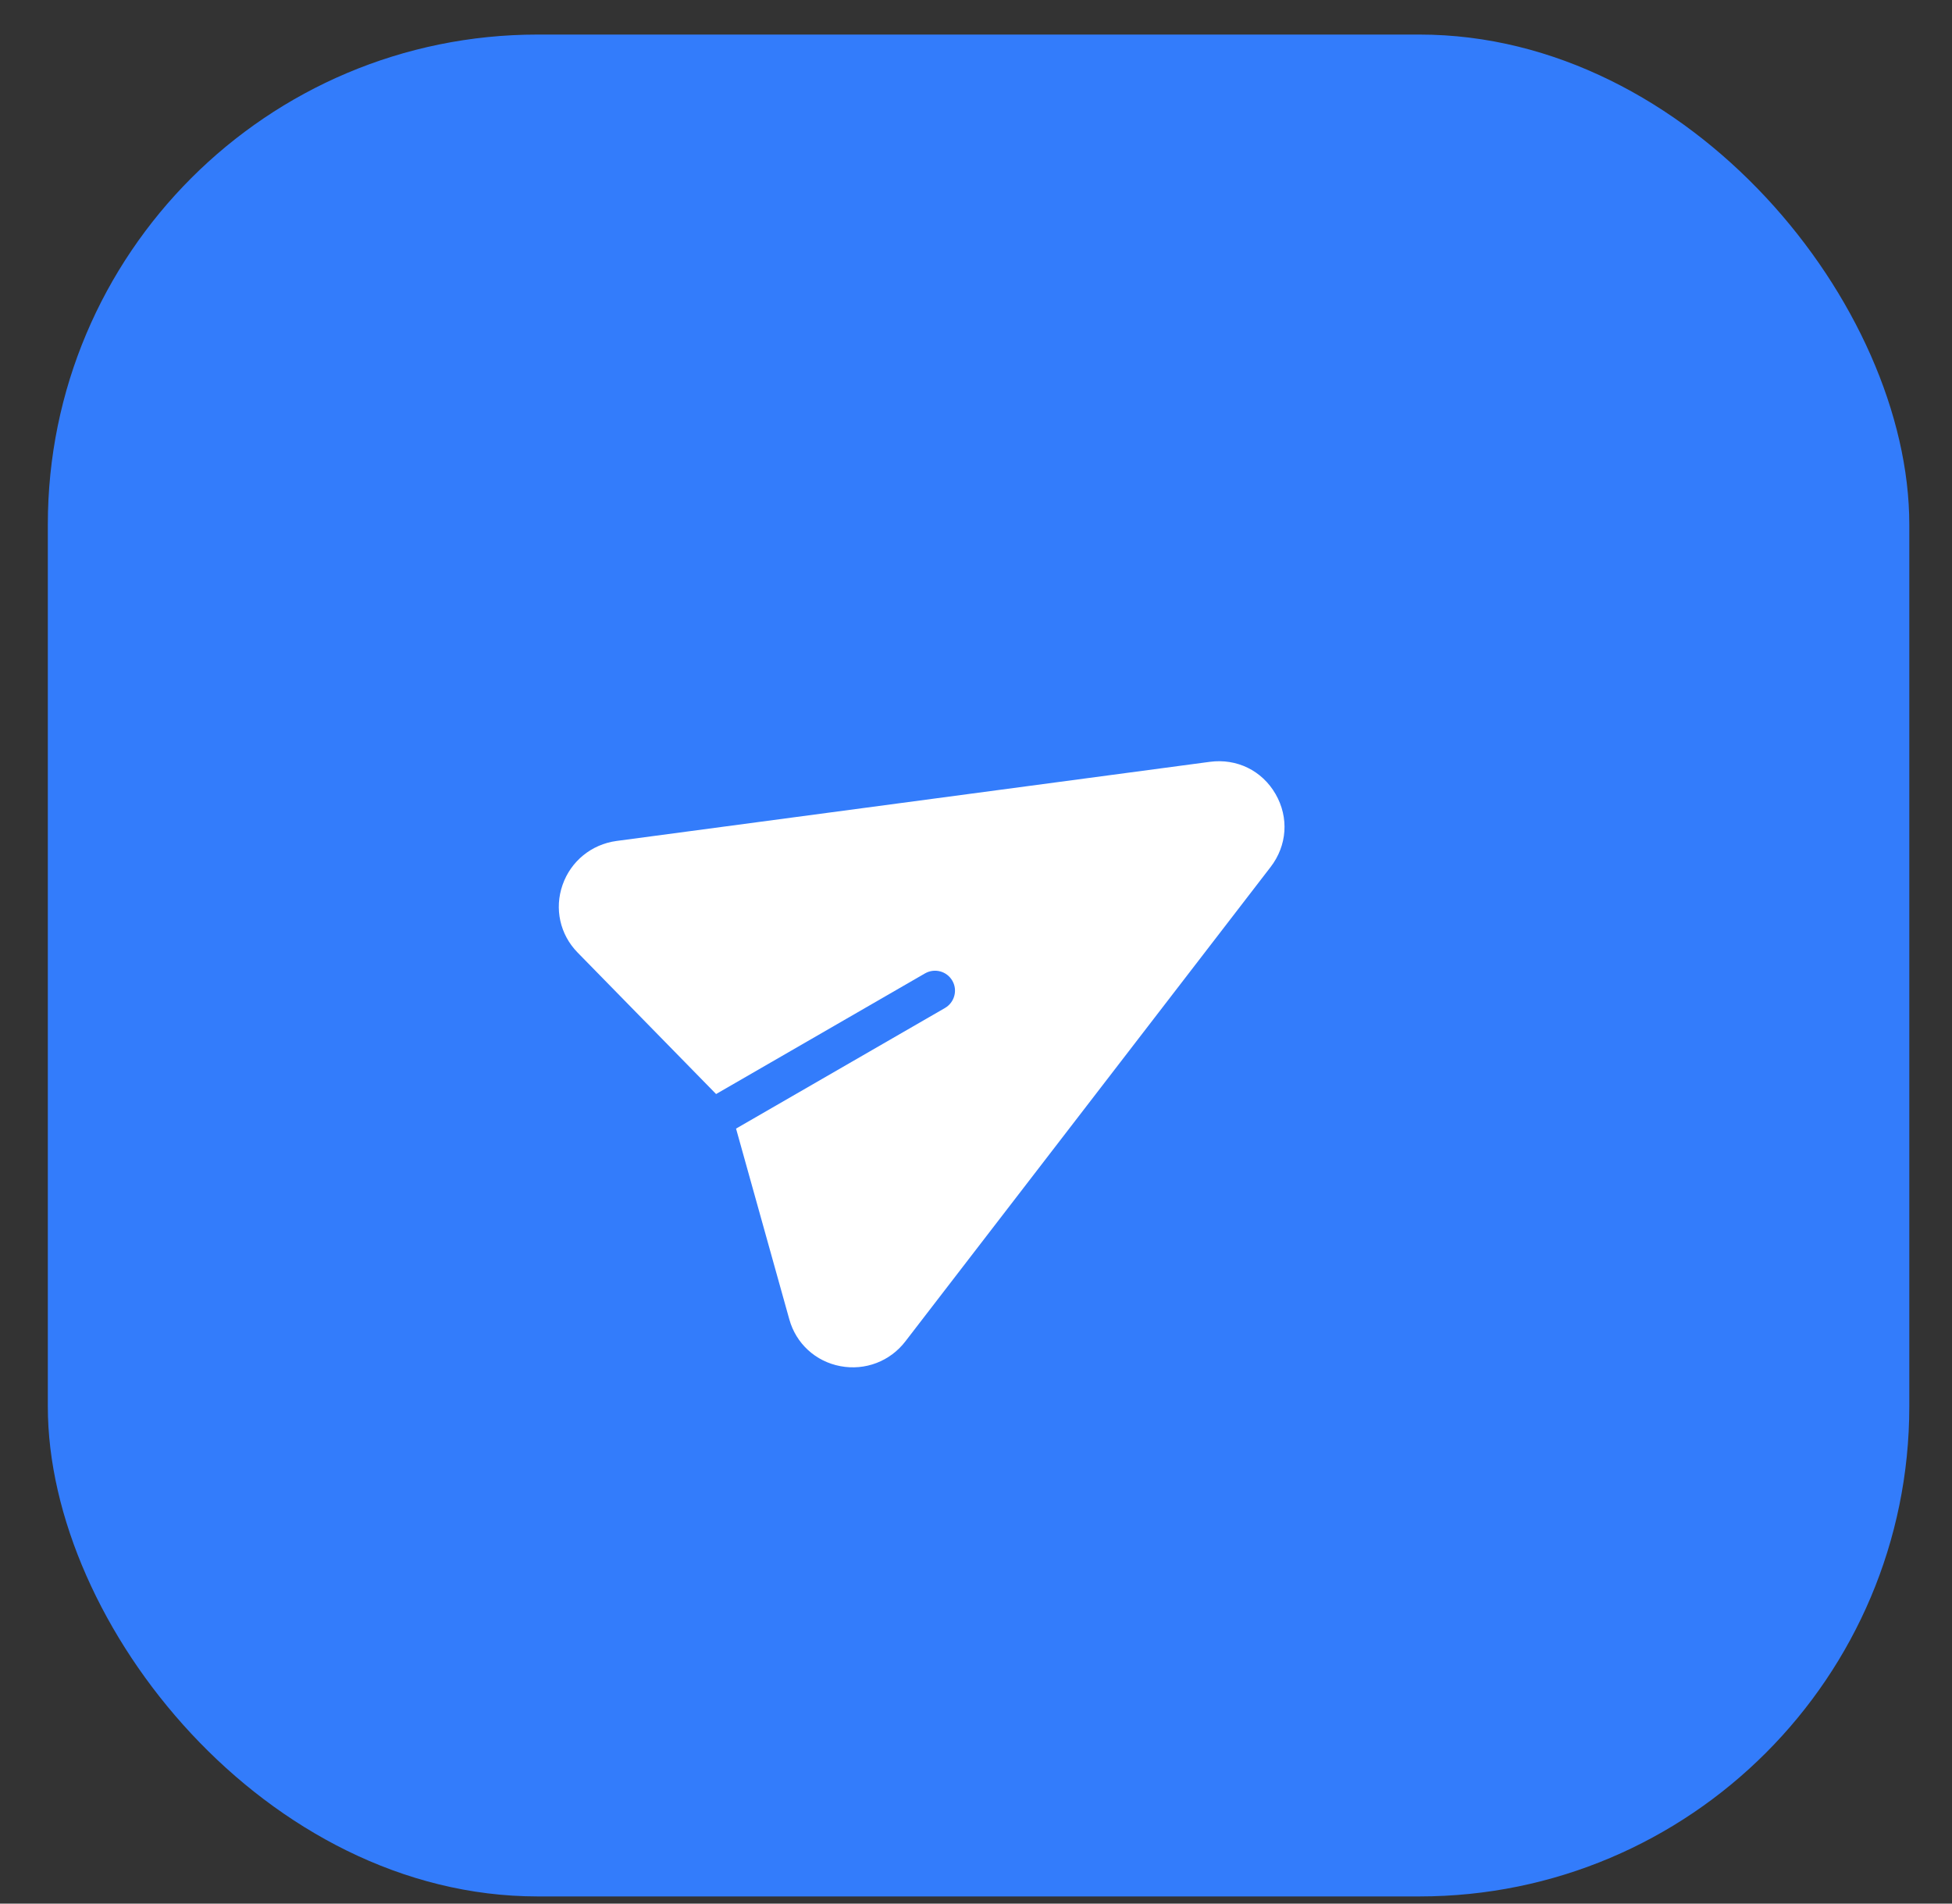 <svg width="40" height="39" viewBox="0 0 40 39" fill="none" xmlns="http://www.w3.org/2000/svg">
<rect x="0" y="0" width="40" height="39" fill="#333333" stroke="none"/>
<rect x="0.98" y="0.708" width="38.145" height="38.145" rx="10.038" fill="#337CFB"/>
<path d="M24.791 15.608L12.634 17.229C12.122 17.298 11.698 17.642 11.528 18.129C11.357 18.616 11.475 19.146 11.835 19.514L14.674 22.414L18.954 19.943C19.151 19.829 19.402 19.896 19.515 20.092C19.628 20.287 19.56 20.538 19.363 20.652L15.083 23.122L16.175 27.032C16.313 27.527 16.714 27.894 17.221 27.989C17.729 28.085 18.239 27.89 18.553 27.481L26.036 17.764C26.377 17.322 26.416 16.748 26.138 16.267C25.861 15.787 25.344 15.534 24.791 15.608Z" fill="white"/>
</svg>
